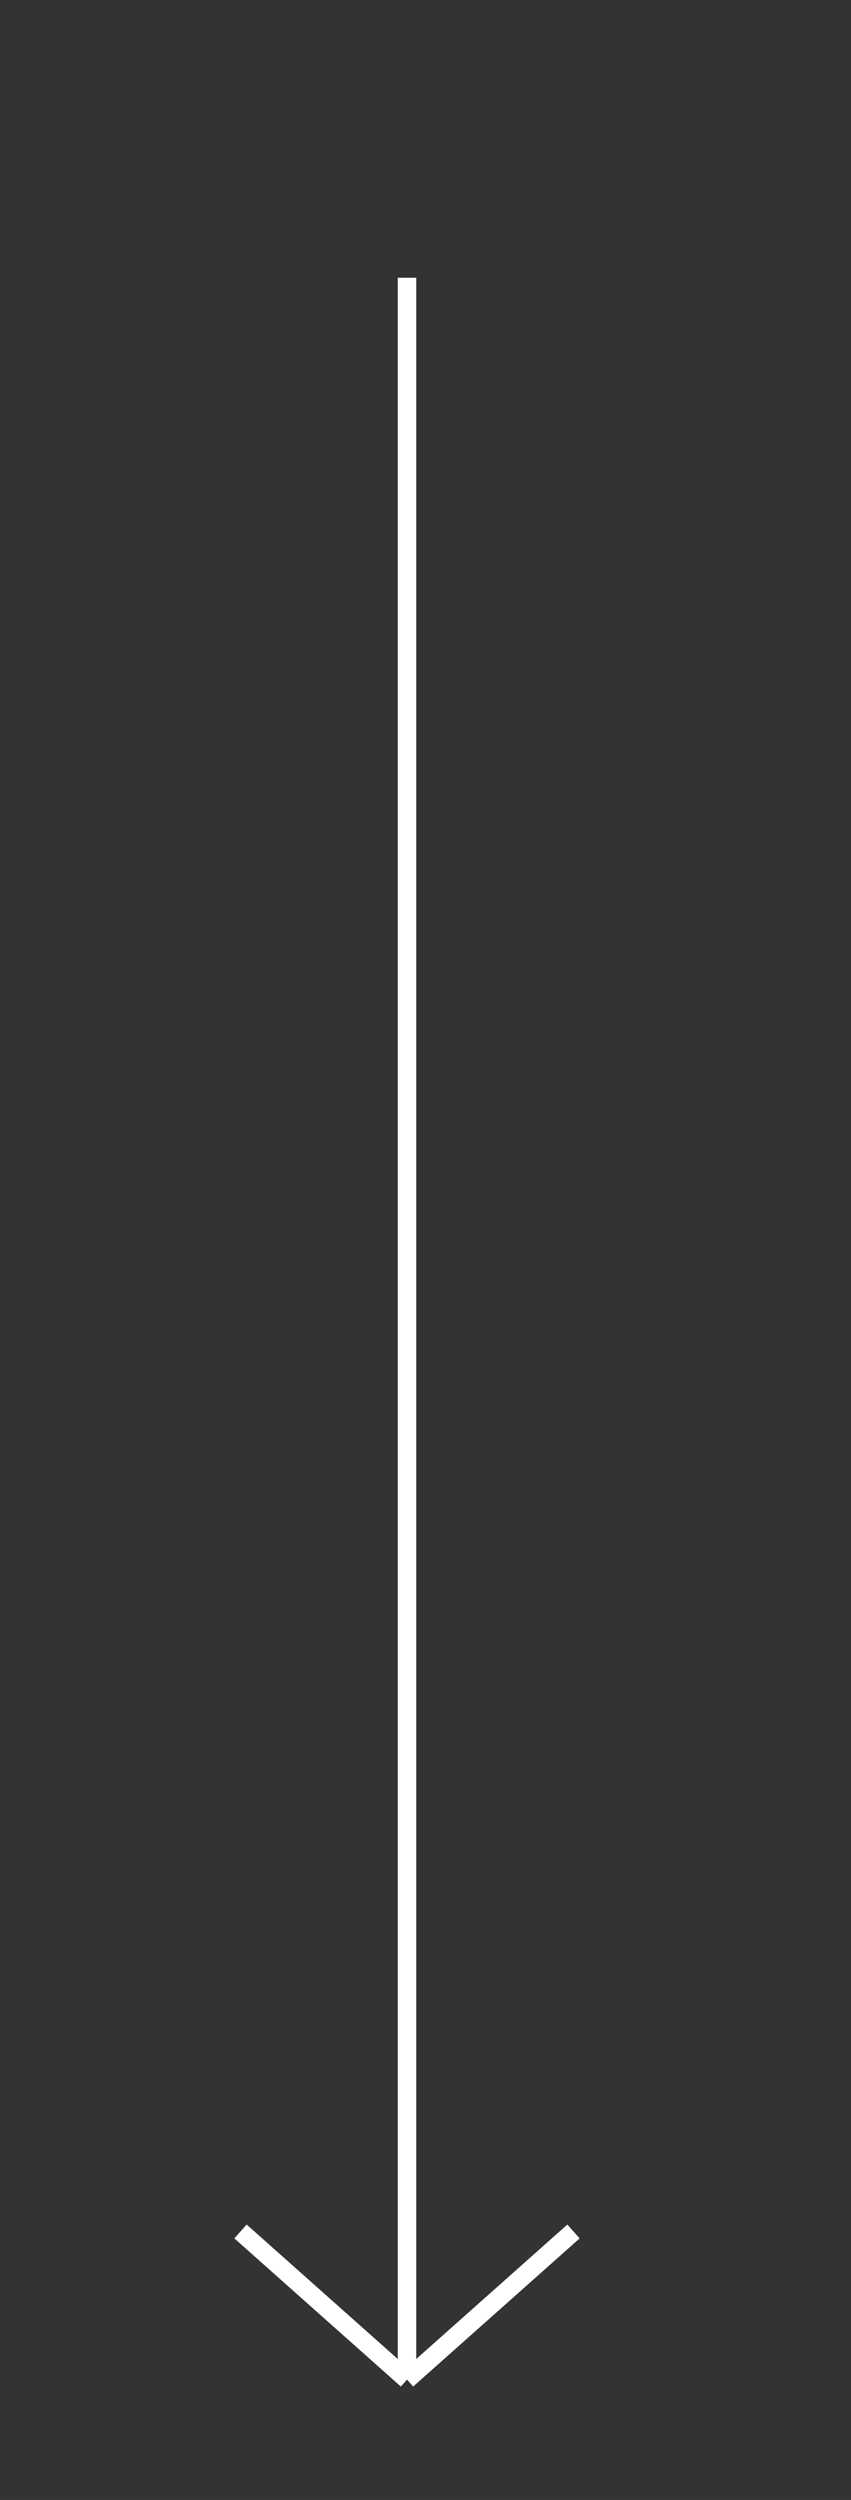 <svg width="46" height="135" viewBox="0 0 46 135" fill="none" xmlns="http://www.w3.org/2000/svg">
<rect x="0" y="0" width="46" height="135" fill="#333333" stroke="none"/>
<g id="short-arrow">
<path id="short-arrow-curve" d="M22 15C22 42.5 22 61 22 62.5C22 63.7 22 107 22 128.5M22 128.5L31 120.5M22 128.5L13 120.5" stroke="white" pathLength="1" stroke-width="1"/>
</g>
</svg>
